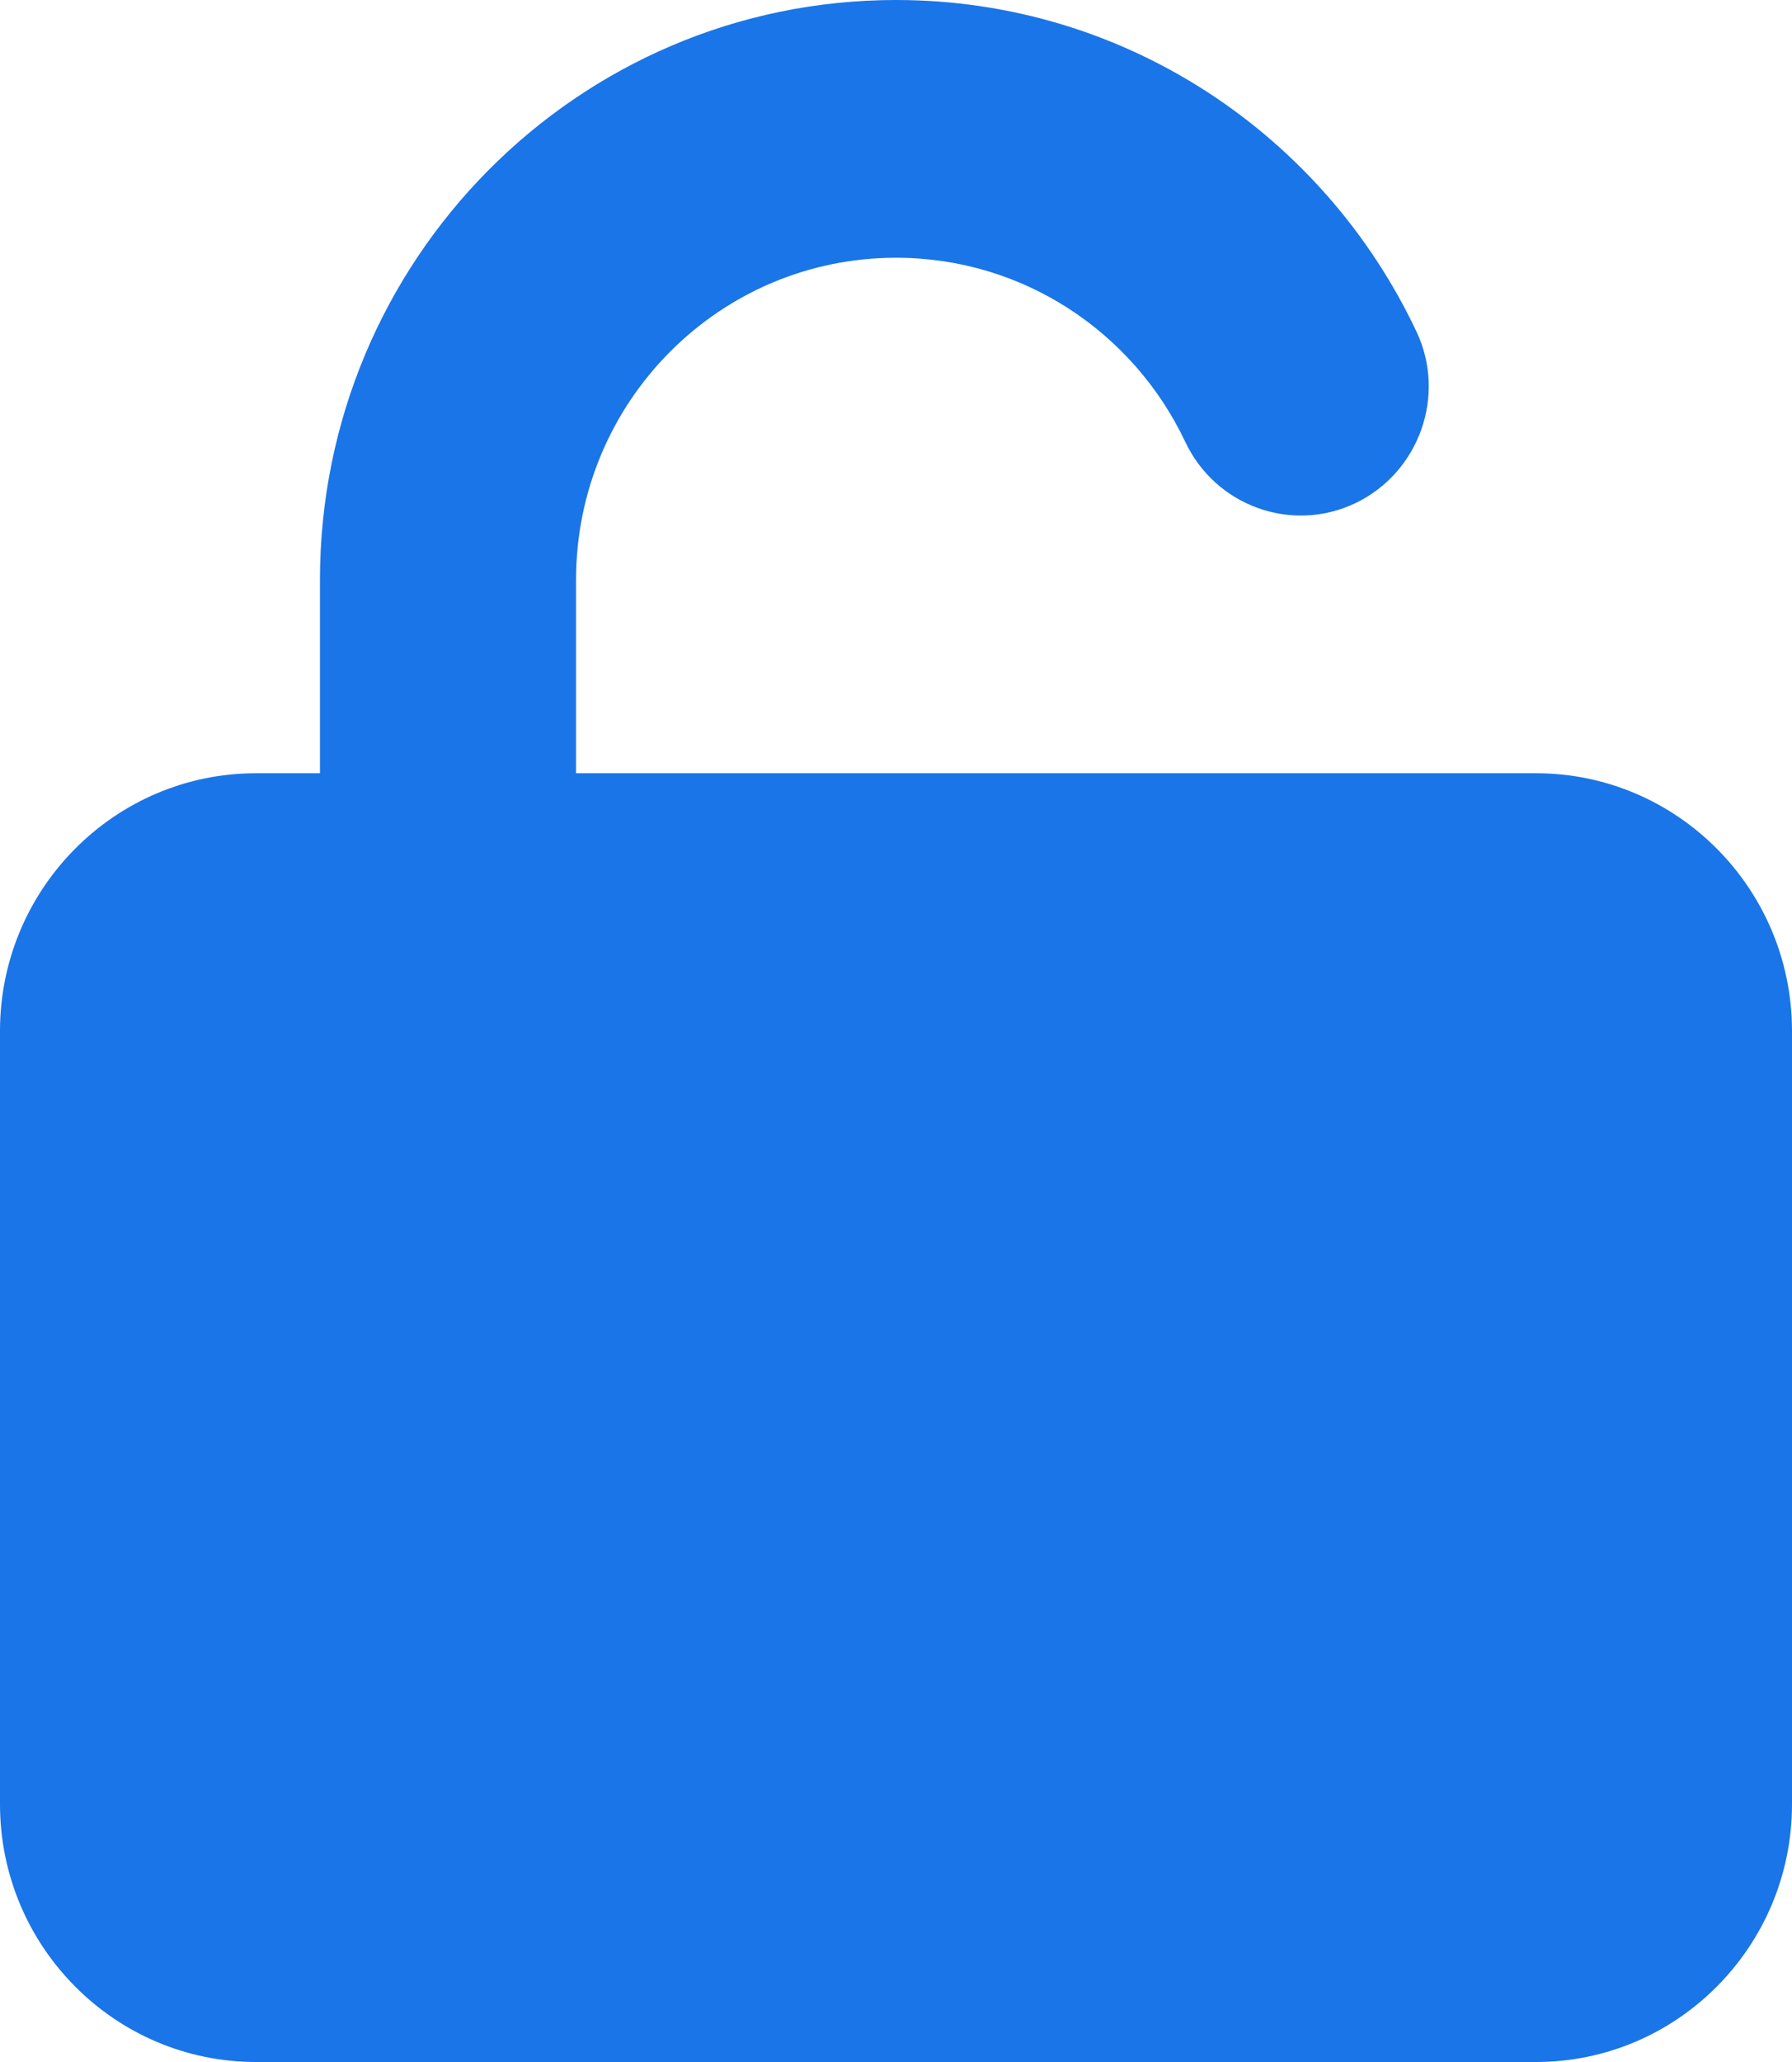 <svg width="20" height="23" viewBox="0 0 20 23" fill="none" xmlns="http://www.w3.org/2000/svg">
<path d="M6.429 6.469C6.429 4.483 8.027 2.875 10 2.875C11.424 2.875 12.652 3.711 13.228 4.928C13.567 5.647 14.42 5.952 15.13 5.611C15.839 5.269 16.147 4.411 15.808 3.697C14.777 1.514 12.567 0 10 0C6.451 0 3.571 2.897 3.571 6.469V8.625H2.857C1.281 8.625 0 9.914 0 11.5V20.125C0 21.711 1.281 23 2.857 23H17.143C18.719 23 20 21.711 20 20.125V11.5C20 9.914 18.719 8.625 17.143 8.625H6.429V6.469Z" fill="#1A75E8"/>
</svg>
